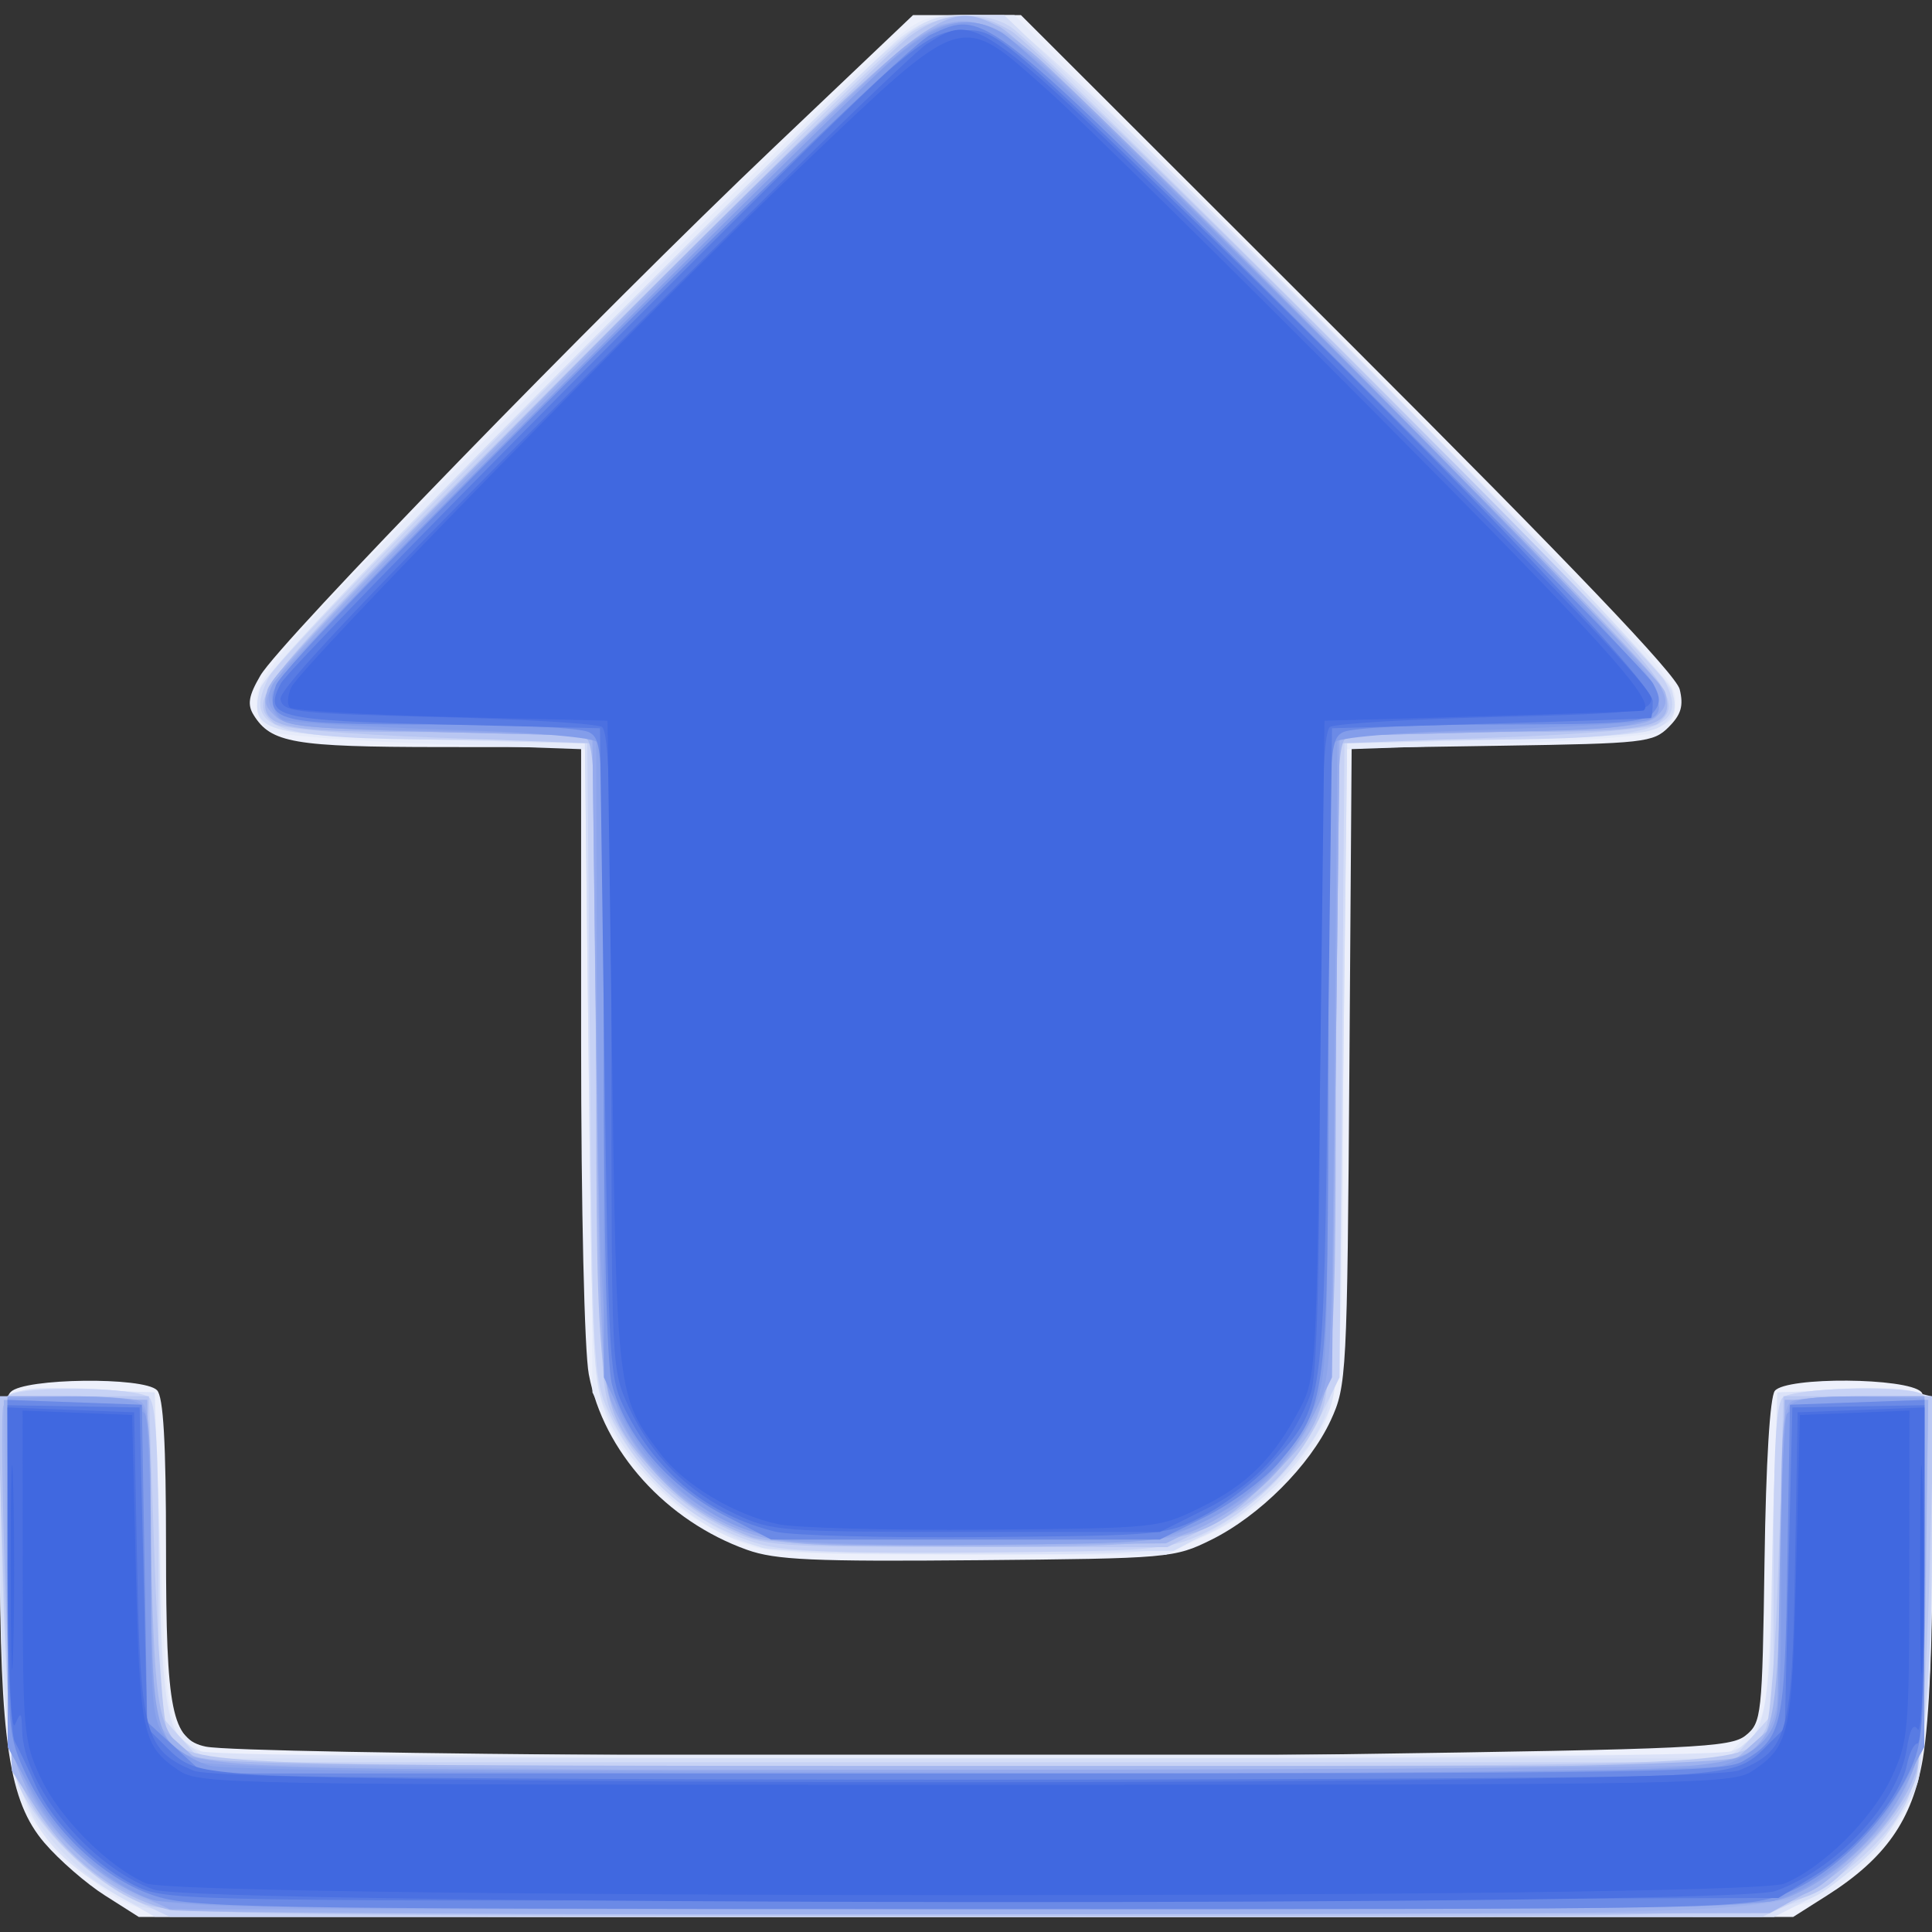 <?xml version="1.0" encoding="UTF-8"?>
<!-- Created with Inkscape (http://www.inkscape.org/) -->
<svg width="256" height="256" version="1.1" viewBox="0 0 256 256" xmlns="http://www.w3.org/2000/svg" xmlns:cc="http://creativecommons.org/ns#" xmlns:dc="http://purl.org/dc/elements/1.1/" xmlns:rdf="http://www.w3.org/1999/02/22-rdf-syntax-ns#">
 <rect x="0" y="0" width="256" height="256" fill="#333333" stroke="none"/>
 <path d="m13.907 251.16c-2.466-1.564-6.075-4.702-8.019-6.973-4.693-5.482-5.904-13.498-5.895-39.005 0.005-15.405 0.296-19.611 1.435-20.75 1.831-1.831 17.583-2.017 19.371-0.229 0.853 0.853 1.2 6.944 1.2 21.05 0 21.463 0.763 25.253 5.268 26.182 5.031 1.037 103.12 1.694 150.76 1.01 46.676-0.67 51.302-0.887 53.292-2.498 2.097-1.696 2.191-2.57 2.488-23.071 0.19-13.137 0.716-21.799 1.372-22.59 1.556-1.875 17.49-1.756 19.391 0.146 1.856 1.856 2.014 38.119 0.213 48.625-1.39 8.106-4.961 13.2-12.692 18.103l-4.484 2.844h-219.22zm85.098-45.793c-10.737-3.83-19.048-13.041-20.985-23.256-0.584-3.08-1.02-22-1.02-44.244v-38.864l-18.75-0.015c-19.32-0.015-22.351-0.539-24.652-4.262-0.853-1.381-0.652-2.543 0.902-5.211 2.633-4.521 44.815-47.905 68.091-70.031l18.389-17.481h14.303l43.298 43.25c29.8 29.767 43.514 44.136 43.99 46.091 0.531 2.181 0.191 3.342-1.465 5-2.042 2.044-3.214 2.175-22.081 2.467l-19.924 0.308-0.3 42.192c-0.291 40.856-0.369 42.341-2.47 46.889-2.771 5.996-9.437 12.662-15.83 15.828-4.889 2.421-5.577 2.481-31 2.709-21.743 0.195-26.736-0.029-30.495-1.37z" fill="#edf0fb"/>
 <path d="m16.259 251.9c-2.333-1.155-6.39-4.451-9.016-7.324-4.265-4.666-4.907-5.994-6.009-12.418-0.697-4.062-1.234-15.882-1.234-27.156 0-23.199-1.14-21.303 12.503-20.797l7.997 0.296 0.798 21.5c0.78 21.035 0.851 21.554 3.273 24l2.475 2.5h201.91l2.613-2.613c2.607-2.607 2.615-2.663 3.273-24l0.659-21.387 7.997-0.296c13.65-0.506 12.503-2.431 12.503 20.984 0 29.31-1.518 35.53-10.5 43.027-7.43 6.202 1.003 5.785-117.2 5.785-107.49-7.8e-4 -107.81-7e-3 -112.04-2.1zm80.102-48.312c-6.79-3.162-12.361-8.321-15.393-14.258l-2.467-4.83-0.281-42.6-0.281-42.6-20.145-0.709c-11.08-0.39-20.966-1.148-21.969-1.685-1.141-0.61-1.825-2.096-1.825-3.962 0-2.362 1.859-5.014 8.914-12.715 10.227-11.163 65.919-66.566 73.945-73.56 5.121-4.463 5.628-4.67 11.455-4.67h6.096l43.795 43.764c39.491 39.462 43.795 44.079 43.795 46.965 0 2.075-0.642 3.544-1.825 4.177-1.004 0.537-10.904 1.296-22 1.686l-20.175 0.71v41.171c0 46.45-0.06 46.906-7.285 55.113-2.561 2.91-6.433 5.785-10.175 7.555l-6.04 2.858-26.5-9e-3c-25.843-9e-3 -26.627-0.068-31.64-2.402z" fill="#e6ebfa"/>
 <path d="m16 251.42c-13.821-7.86-16-14.306-16-47.339 0-22.135-1.105-20.379 12.503-19.874l7.997 0.296 0.531 21c0.566 22.388 1.081 24.832 5.595 26.548 3.375 1.283 199.37 1.283 202.75 0 4.589-1.745 5.092-4.117 5.626-26.548l0.5-21 7.997-0.296c4.398-0.163 9.057-0.03 10.353 0.295l2.357 0.592-0.472 23.705c-0.271 13.597-0.959 25.25-1.615 27.328-1.597 5.059-8.463 12.511-14.213 15.425l-4.84 2.453-107.28-0.012-107.28-0.012zm81.282-47.527c-6.402-2.461-13.668-9.319-16.602-15.67-2.104-4.554-2.198-6.209-2.68-47.22l-0.5-42.5-20.217-0.5c-22.534-0.557-24.23-1.052-22.841-6.665 0.476-1.923 13.62-15.813 40.88-43.196 22.098-22.199 41.933-41.661 44.078-43.25 3.045-2.256 4.967-2.889 8.77-2.889 4.731 0 5.149 0.254 14.6 8.878 18.992 17.33 78.101 77.761 78.806 80.568 1.376 5.483-0.422 5.999-22.859 6.554l-20.217 0.5-0.5 43c-0.496 42.64-0.519 43.036-2.828 47.363-3.439 6.445-10.38 12.697-16.738 15.076-5.044 1.887-7.633 2.057-30.721 2.009-22.76-0.047-25.72-0.247-30.43-2.058z" fill="#dbe2f8"/>
 <path d="m18.154 252.47c-5.235-2.273-10.945-7.256-13.698-11.955-3.256-5.555-4.438-15.697-4.448-38.157-0.007-14.714 0.217-17.229 1.574-17.75 3.037-1.165 17.129-0.66 18.219 0.653 0.629 0.758 1.176 9.559 1.372 22.088l0.326 20.828 2.806 2.412 2.806 2.412h201.78l2.806-2.412 2.806-2.412 0.309-20.807c0.19-12.766 0.72-21.302 1.372-22.089 1.107-1.333 15.165-1.853 18.237-0.674 1.365 0.524 1.582 3.2 1.582 19.558 0 29.586-1.903 36.947-11.43 44.213-7.794 5.945-1.1 5.625-116.79 5.582-90.683-0.033-106.77-0.252-109.63-1.492zm82.846-47.373c-8.468-2.688-15.906-9-20.144-17.095-2.341-4.472-2.359-4.765-2.856-47l-0.5-42.5-20.217-0.5c-22.514-0.557-24.238-1.058-22.838-6.637 0.47-1.871 13.428-15.604 38.88-41.202 20.996-21.118 40.786-40.593 43.977-43.278 5.242-4.412 6.282-4.883 10.776-4.883h4.974l21.44 20.55c27.462 26.322 65.728 65.746 66.956 68.982 0.734 1.933 0.556 2.892-0.783 4.234-1.492 1.495-4.524 1.803-21.949 2.234l-20.217 0.5-0.5 42.5c-0.561 47.667-0.32 46.052-8.134 54.529-2.357 2.557-6.554 5.847-9.326 7.31l-5.04 2.66-26 0.194c-14.3 0.107-27.125-0.163-28.5-0.599z" fill="#d4ddf7"/>
 <path d="m17.5 251.64c-6.211-2.911-13.967-11.08-15.432-16.255-0.604-2.135-1.39-14.161-1.745-26.723-0.54-19.087-0.414-22.988 0.765-23.735 2.147-1.359 17.3-1.135 18.711 0.276 0.854 0.854 1.2 7.041 1.2 21.484v20.284l2.918 3.266 2.918 3.266h202.33l2.918-3.266 2.918-3.266v-20.284c0-14.443 0.346-20.63 1.2-21.484 1.251-1.251 15.311-1.709 18.218-0.593 1.358 0.521 1.581 3.036 1.574 17.75-9e-3 19.617-1.2 32.21-3.461 36.582-2.429 4.698-8.319 10.053-13.929 12.666l-5.102 2.376h-211zm83.451-46.961c-8.98-2.498-16.295-8.839-20.329-17.626-1.994-4.343-2.106-6.475-2.447-46.801l-0.358-42.25-17.658-0.006c-24.198-0.008-28.085-1.325-24.515-8.308 2.029-3.97 80.564-82.713 85.357-85.583 4.196-2.513 9.64-2.708 13.027-0.469 4.039 2.671 84.977 83.628 86.531 86.552 3.409 6.414-0.983 7.8-24.732 7.808l-17.674 0.006-0.326 42.25-0.326 42.25-2.78 5.66c-3.201 6.519-8.963 12.134-15.598 15.202-4.274 1.976-6.47 2.154-29.122 2.358-17.31 0.156-25.835-0.15-29.049-1.044z" fill="#c7d2f5"/>
 <path d="m19.275 252.35c-5.893-2.087-13.576-9.295-16.059-15.066-1.795-4.173-2.148-7.793-2.782-28.529l-0.726-23.75h20.019l0.735 21.249c0.404 11.687 1.177 22.075 1.717 23.085 2.522 4.713 1.456 4.666 105.82 4.666 105.06 0 103.28 0.083 105.95-4.902 0.644-1.203 1.373-10.88 1.739-23.085l0.63-21.013h20l-0.64 23.25c-0.352 12.788-1.141 25.016-1.754 27.175-0.722 2.545-3.103 5.912-6.769 9.574-9.717 9.707-0.399 9.012-119.58 8.921-89.701-0.068-104.66-0.286-108.3-1.575zm77.123-49.741c-6.013-2.8-11.499-8.001-14.641-13.881-2.217-4.149-2.266-4.983-2.757-47.223l-0.5-43-20.405-0.756c-12.439-0.461-20.93-1.192-21.75-1.872-4.005-3.324-2.594-5.014 39.405-47.181 22.412-22.502 42.505-42.213 44.65-43.802 4.668-3.457 8.748-3.692 13.6-0.782 1.925 1.154 22.288 20.877 45.25 43.828 42.982 42.961 44.389 44.63 40.405 47.937-0.82 0.68-9.311 1.411-21.75 1.872l-20.405 0.756-0.5 43c-0.447 38.446-0.687 43.375-2.264 46.539-3.117 6.254-7.613 10.744-13.91 13.89l-6.145 3.071-26.59-0.01c-25.883-0.01-26.726-0.073-31.692-2.385z" fill="#b8c6f2"/>
 <path d="m22.5 253.08c-6.863-1.677-13.299-6.533-17.655-13.322l-3.265-5.088-0.84-23.484c-0.462-12.916-0.6-24.109-0.307-24.873 0.413-1.077 2.614-1.324 9.8-1.101l9.267 0.288 0.514 20.5c0.535 21.339 0.954 23.463 5.216 26.449 1.966 1.377 13.548 1.551 102.98 1.551h100.76l3.266-2.917 3.266-2.917 0.5-21.333 0.5-21.333h19l-0.288 23c-0.158 12.65-0.758 24.469-1.332 26.264-1.682 5.257-8.103 12.497-13.957 15.736l-5.423 3-104.5 0.157c-57.475 0.086-105.85-0.173-107.5-0.576zm77-49.409c-5.948-2.332-9.342-4.685-13.39-9.284-6.931-7.874-7.11-9.269-7.11-55.462 0-36.201-0.175-40.779-1.582-41.319-0.87-0.334-10.009-0.607-20.309-0.607-21.048 0-22.952-0.492-21.679-5.594 0.504-2.021 13.558-15.736 42.897-45.067 46.558-46.547 46.43-46.445 54.087-42.812 4.94 2.344 87.369 84.765 88.239 88.23 1.18 4.7-1.076 5.244-21.763 5.244-10.3 0-19.439 0.273-20.309 0.607-1.407 0.54-1.582 5.162-1.582 41.822 0 48.167 0.084 47.636-8.926 56.645-8.524 8.524-10.433 8.941-40.502 8.85-16.679-0.051-26.076-0.47-28.072-1.252z" fill="#a5b7ef"/>
 <path d="m24.5 253.04c-6.326-1.175-9.211-2.688-14.42-7.56-8.161-7.633-8.818-10.266-9.227-36.978l-0.353-23h19l0.5 21.334 0.5 21.334 3.104 2.771 3.104 2.771 51.097 0.737c57.582 0.831 148.38-0.093 152.22-1.549 5-1.896 5.435-3.817 5.972-26.4l0.5-21h19l-0.379 23.5c-0.435 26.952-0.939 28.891-9.592 36.866-8.96 8.259 0.501 7.616-114.53 7.774-56.375 0.077-104.3-0.194-106.5-0.603zm74.832-49.857c-8.64-3.039-14.189-8.209-18.109-16.873-1.516-3.35-1.783-8.918-2.223-46.308l-0.5-42.5-20.217-0.5c-17.359-0.429-20.46-0.743-21.935-2.22-1.533-1.536-1.564-2.014-0.283-4.452 1.768-3.366 60.222-62.773 75.742-76.979 10.724-9.815 11.532-10.349 15.66-10.349 3.564 0 5.23 0.706 9.192 3.896 6.838 5.505 81.855 81.105 83.323 83.971 1.005 1.962 0.933 2.646-0.419 4-1.365 1.367-4.928 1.715-21.848 2.133l-20.217 0.5-0.5 43c-0.491 42.237-0.54 43.075-2.756 47.222-3.538 6.622-7.902 10.963-14.062 13.988l-5.682 2.79-25 0.249c-22.014 0.219-25.617 0.032-30.168-1.568z" fill="#9eb2ee"/>
 <path d="m17.5 250.65c-5.714-2.667-11.834-8.968-14.578-15.01-1.663-3.663-1.881-6.802-1.901-27.387l-0.022-23.25h7.918c4.355 0 8.63 0.273 9.5 0.607 1.369 0.525 1.582 3.287 1.582 20.55 0 15.236 0.334 20.588 1.415 22.678 3.073 5.943-2.132 5.665 105.99 5.665 54.504 0 100.35-0.35 101.88-0.777s3.665-2.227 4.746-4c1.782-2.922 1.966-5.106 1.969-23.366 3e-3 -17.443 0.216-20.224 1.585-20.75 0.87-0.334 5.145-0.607 9.5-0.607h7.918l-0.01 23.25c-9e-3 22.379-0.099 23.437-2.381 28.25-2.883 6.081-8.57 11.695-14.61 14.423-4.432 2.002-6.089 2.033-110 2.045l-105.5 0.012-5-2.333zm83.292-47.011c-8.512-2.361-15.73-8.775-19.564-17.387-1.444-3.243-1.741-9.487-2.199-46.25l-0.529-42.5-20.216-0.5c-17.264-0.427-20.464-0.748-21.915-2.201-1.599-1.601-1.539-1.942 1.006-5.789 3.374-5.099 76.519-78.528 82.525-82.846 7.239-5.205 10.474-4.597 19.844 3.728 11.089 9.853 78.744 78.146 80.218 80.975 1.029 1.974 0.963 2.637-0.397 4-1.365 1.367-4.928 1.715-21.848 2.133l-20.217 0.5-0.5 42.5-0.5 42.5-2.818 5.739c-3.021 6.152-8.701 11.539-15.259 14.474-3.34 1.495-7.562 1.791-28.423 1.992-17.727 0.171-25.801-0.124-29.208-1.069z" fill="#95aaed"/>
 <path d="m18.363 251.08c-6.071-2.756-11.622-8.227-14.674-14.46-2.68-5.474-2.689-5.562-2.689-28.413v-22.922l8.082-0.195c5.005-0.121 8.622 0.253 9.5 0.982 1.134 0.941 1.417 5.057 1.417 20.604 0 20.839 0.604 23.888 5.26 26.548 1.762 1.007 21.63 1.349 93.24 1.605 102.17 0.366 110.28 0.129 114.31-3.338l2.689-2.311 0.309-20.807c0.197-13.251 0.71-21.29 1.412-22.136 0.781-0.941 3.538-1.275 9.441-1.145l8.338 0.184v23.168c0 22.846-0.035 23.239-2.557 28.299-2.948 5.916-8.854 11.636-14.806 14.339-3.964 1.8-8.545 1.879-109.64 1.879-101.09 0-105.67-0.079-109.64-1.879zm84.981-47.073c-8.902-1.859-17.267-8.175-20.959-15.825-2.408-4.99-3.216-19.352-3.309-58.827l-0.076-32.147-20.581-0.353c-18.788-0.322-20.701-0.517-21.961-2.241-1.044-1.428-1.116-2.402-0.295-4 1.389-2.702 76.741-78.547 83.177-83.721 3.751-3.016 5.709-3.891 8.707-3.891 3.54 0 4.905 0.959 16.16 11.355 6.761 6.245 26.608 25.849 44.104 43.565 27.597 27.945 31.769 32.565 31.5 34.884-0.413 3.558-3.535 4.065-25.449 4.139l-17.139 0.058-0.381 42.75c-0.38 42.581-0.39 42.769-2.753 47.608-3.15 6.452-8.189 11.328-15.002 14.517-5.469 2.56-6.069 2.619-28.586 2.806-12.65 0.105-24.87-0.199-27.156-0.677z" fill="#8ca4eb"/>
 <path d="m20.372 251.79c-5.622-1.811-12.52-7.961-16.025-14.288l-3.324-6-0.014-23-0.014-23 8.743 0.33c5.241 0.198 9.041 0.799 9.487 1.5 0.409 0.643 0.751 9.996 0.759 20.785 0.014 18.233 0.159 19.798 2.061 22.216 1.125 1.43 3.712 3.063 5.75 3.629 5.103 1.417 195.31 1.417 200.41 0 2.038-0.566 4.625-2.199 5.75-3.629 1.901-2.417 2.047-3.982 2.061-22.216 8e-3 -10.788 0.35-20.142 0.759-20.785 0.446-0.701 4.246-1.302 9.487-1.5l8.743-0.33-0.014 23-0.014 23-3.324 6c-3.676 6.636-10.5 12.539-16.614 14.37-4.976 1.491-210.03 1.412-214.67-0.082zm76.628-49.865c-6.04-2.728-11.727-8.343-14.61-14.423l-2.371-5-0.025-41.5c-0.014-22.825-0.356-41.994-0.76-42.599-0.466-0.697-7.91-1.333-20.38-1.741-10.805-0.353-20.367-0.92-21.25-1.258-0.89-0.342-1.605-1.747-1.605-3.155 0-2.005 8.056-10.643 38.25-41.01 21.038-21.159 40.861-40.668 44.052-43.353 6.139-5.166 9.881-6.103 14.378-3.598 3.396 1.892 46.844 44.328 68.137 66.549 18.783 19.602 21.301 23.139 17.506 24.595-0.922 0.354-10.485 0.92-21.25 1.258-12.455 0.391-19.84 1.014-20.308 1.714-0.404 0.605-0.751 19.774-0.772 42.599-0.035 39.537-0.133 41.713-2.07 46-2.728 6.04-8.343 11.727-14.423 14.61-4.872 2.31-5.679 2.37-31.5 2.358-24.485-0.011-26.842-0.167-31-2.045z" fill="#839dea"/>
 <path d="m20.165 251.09c-6.627-2.289-13.185-8.517-16.631-15.794-2.476-5.229-2.535-5.868-2.537-27.576l-0.002-22.223 8.902 0.318 8.902 0.318 0.35 21.009 0.35 21.009 3.735 3.423 3.735 3.423h100.61c90.858 0 100.88-0.157 103.35-1.617 5.279-3.118 5.542-4.301 5.906-26.565l0.339-20.681 8.916-0.319 8.916-0.319-2e-3 22.562c-2e-3 20.841-0.162 22.892-2.093 26.89-3.342 6.916-10.346 13.693-16.554 16.016-5.331 1.995-7.302 2.031-108.14 1.999-97.139-0.031-103-0.133-108.05-1.875zm75.703-50.357c-7.275-3.766-13.089-10.583-14.791-17.343-0.681-2.706-1.077-19.164-1.077-44.8 0-39.039-0.071-40.56-1.934-41.557-1.138-0.609-9.732-1.035-20.878-1.035-20.496 0-22.143-0.415-20.625-5.2 1.117-3.519 82.213-84.106 86.733-86.189 7.34-3.382 6.626-3.95 52.335 41.596 23.172 23.09 42.703 43.049 43.401 44.353 1.026 1.917 1.026 2.665-4e-3 3.906-1.062 1.28-4.411 1.534-20.216 1.534-11.146 0-19.739 0.426-20.878 1.035-1.864 0.998-1.934 2.526-1.934 42.322 0 45.912-0.122 46.92-6.574 54.458-1.906 2.227-6.228 5.429-9.605 7.117l-6.14 3.068h-51.506z" fill="#6b8ae6"/>
 <path d="m18.339 250.07c-5.283-2.408-11.393-8.49-13.67-13.607-0.971-2.182-2.193-4.748-2.717-5.703s-0.952-11.372-0.952-23.149v-21.412l8.75 0.149 8.75 0.149 0.5 21.23 0.5 21.23 2.768 2.766c2.455 2.453 3.755 2.841 11.5 3.433 11.533 0.881 178.37 0.878 188.97-3e-3 7.178-0.597 8.598-1.041 11-3.441l2.758-2.755 0.5-21.23 0.5-21.23 8.75-0.149 8.75-0.149v22.399c0 12.319-0.394 22.399-0.875 22.399s-1.131 1.283-1.445 2.85c-0.853 4.266-6.621 11.218-12.136 14.628l-4.887 3.021-106.58 0.235c-102.79 0.227-106.73 0.168-110.74-1.661zm84.396-47.117c-8.848-2.19-15.571-7.609-19.797-15.957-2.235-4.416-2.289-5.307-2.858-47.5l-0.58-43-20.787-0.5c-22.234-0.535-23.853-0.945-21.499-5.446 1.393-2.663 73.484-75.273 81.088-81.672 4.802-4.041 6.483-4.882 9.755-4.882 3.791 0 4.883 0.896 26.698 21.904 32.224 31.032 64.245 64.429 64.245 67.005 0 1.15-0.113 2.154-0.25 2.231-0.138 0.077-9.7 0.415-21.25 0.75l-21 0.61-0.538 43c-0.598 47.76-0.436 46.592-7.551 54.467-2.081 2.304-6.062 5.382-8.847 6.841-5.029 2.634-5.228 2.654-29.063 2.867-13.2 0.118-25.694-0.205-27.766-0.718z" fill="#587be3"/>
 <path d="m20.385 250.38c-8.382-2.973-17.269-13.716-17.456-21.1-0.062-2.456-0.171-2.548-0.93-0.783-0.516 1.202-0.888-6.78-0.932-20l-0.073-22 8.389 0.32 8.389 0.32 0.4 20.18c0.446 22.501 1.025 24.611 7.5 27.316 4.948 2.067 199.83 2.017 204.78-0.053 6.486-2.71 7.004-4.616 7.397-27.218l0.352-20.224 8.401-0.321 8.401-0.321-0.018 22c-0.01 12.346-0.388 21.416-0.862 20.669-0.574-0.906-1.044-0.081-1.469 2.578-1.14 7.13-9.269 15.923-17.404 18.826-5.821 2.077-208.98 1.897-214.87-0.19zm77.094-49.74c-6.381-2.972-11.15-7.74-14.121-14.121-2.334-5.012-2.338-5.095-2.348-47.212-0.008-32.653-0.292-42.371-1.26-42.986-0.688-0.438-10.47-1.027-21.738-1.309-18.936-0.475-20.515-0.654-20.844-2.369-0.255-1.333 11.279-13.519 40.988-43.304 22.739-22.797 42.823-42.372 44.63-43.499 7.069-4.409 6.349-4.976 53.525 42.17 30.436 30.416 42.763 43.366 42.514 44.663-0.321 1.677-2.023 1.868-20.838 2.34-11.269 0.282-21.051 0.872-21.738 1.309-0.966 0.615-1.267 10.392-1.326 42.986-0.053 29.646-0.425 43.138-1.25 45.375-2.454 6.656-7.225 11.935-13.717 15.18l-6.277 3.136-25.59-0.01c-24.715-9e-3 -25.762-0.09-30.611-2.348z" fill="#4b70e1"/>
 <path d="m19.355 249.55c-5.049-2.197-11.483-8.654-14.002-14.053-2.219-4.755-2.334-6.068-2.343-26.794l-0.01-21.794 7.25 0.294 7.25 0.294 0.5 20.5c0.532 21.794 0.859 23.321 5.709 26.608 2.692 1.825 6.379 1.892 104.29 1.892s101.6-0.067 104.29-1.892c4.85-3.288 5.178-4.814 5.709-26.608l0.5-20.5 7.25-0.294 7.25-0.294-0.01 21.794c-9e-3 20.726-0.124 22.039-2.343 26.794-2.578 5.525-9.044 11.932-14.225 14.097-4.934 2.062-212.32 2.02-217.07-0.044zm235.07-41.553c0-12.375 0.144-17.438 0.319-11.25 0.175 6.188 0.175 16.312 0 22.5-0.175 6.188-0.319 1.125-0.319-11.25zm-253-0.5c7.559e-4 -12.1 0.145-16.913 0.321-10.695 0.176 6.218 0.175 16.118-0.001 22-0.176 5.882-0.32 0.795-0.32-11.305zm101.72-5.529c-5.719-1.185-12.464-5.209-15.582-9.297-5.858-7.681-5.845-7.57-6.479-54.174l-0.585-43-20.668-0.5c-11.367-0.275-21.001-0.833-21.407-1.24s-0.331-1.61 0.168-2.672c1.317-2.804 46.902-49.399 67.676-69.173 21.713-20.67 20.805-20.389 32.475-10.028 4.266 3.787 23.844 23.074 43.506 42.86 30.325 30.515 37.305 38.264 35.5 39.413-0.138 0.087-9.7 0.425-21.25 0.75l-21 0.591-0.531 43.5c-0.515 42.185-0.597 43.624-2.702 47.616-3.48 6.597-6.966 10.089-13.063 13.082-5.704 2.801-5.707 2.801-28.704 2.987-12.65 0.102-24.959-0.22-27.353-0.715z" fill="#4068e0"/>
</svg>
